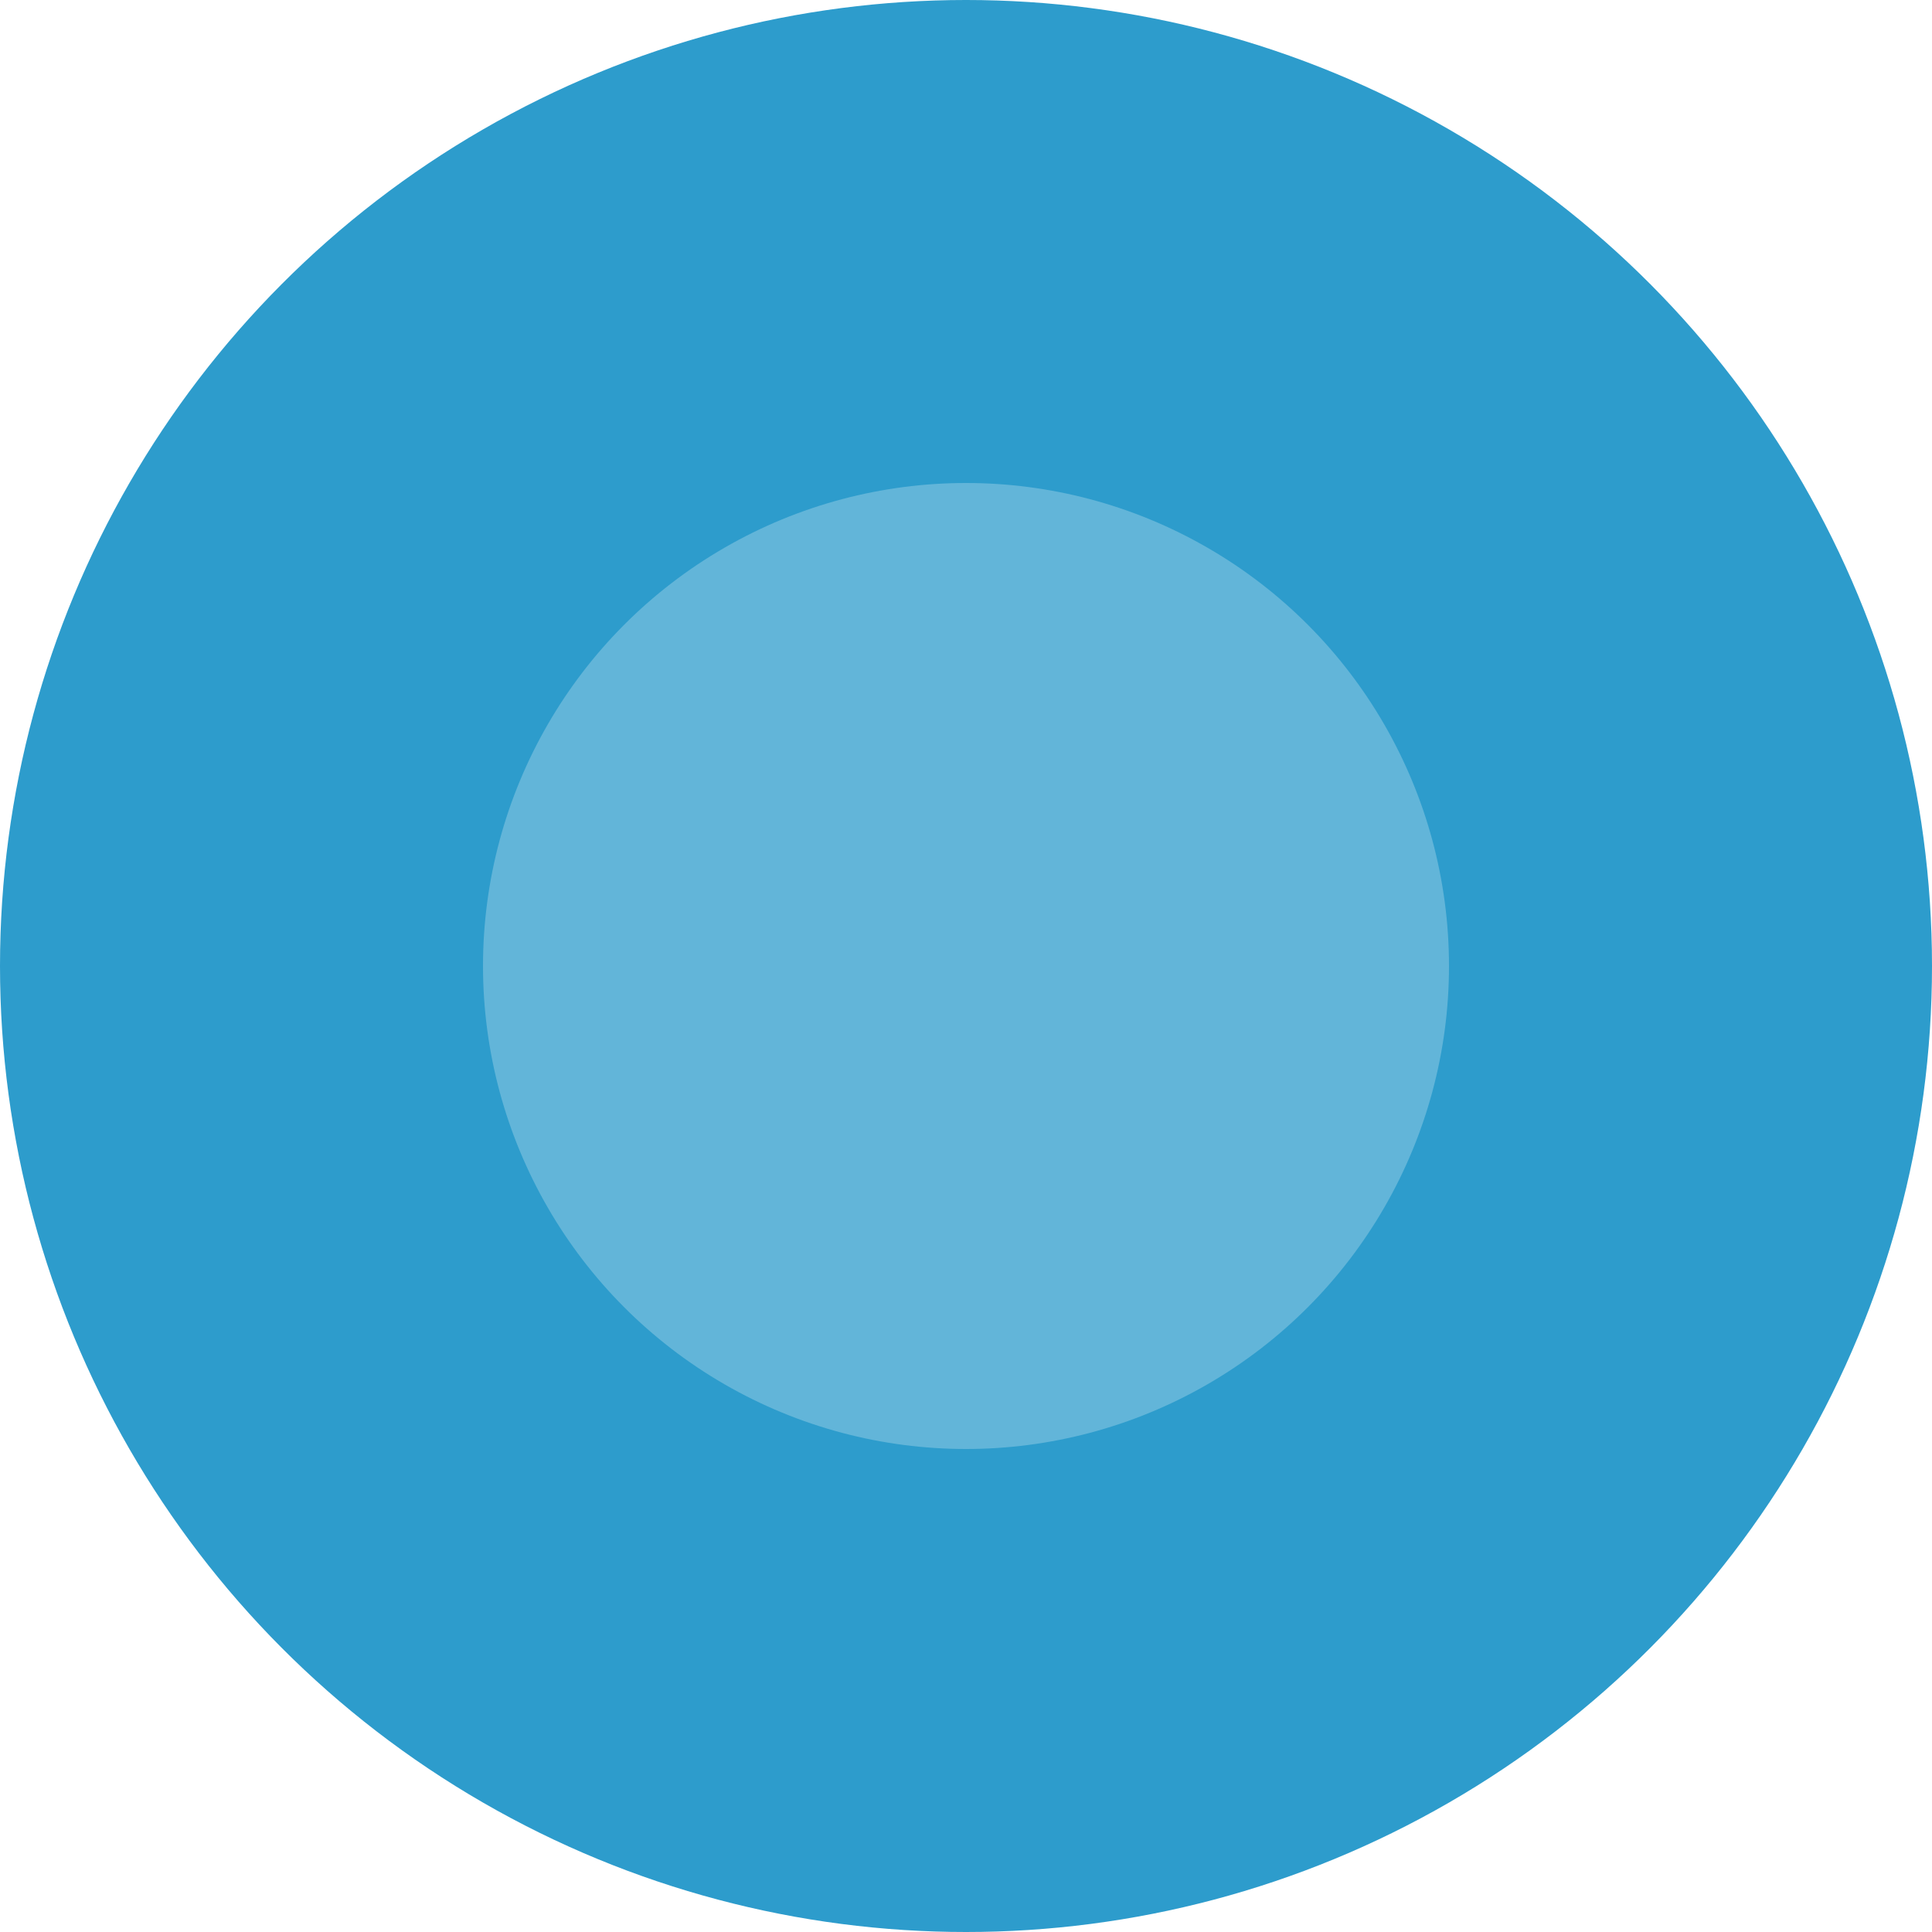 <svg width="32" height="32" viewBox="0 0 32 32" fill="none" xmlns="http://www.w3.org/2000/svg">
<g id="Frame 172">
<circle id="Ellipse 664" cx="16" cy="16" r="16" fill="#2D9CCC"/>
<circle id="Ellipse 665" cx="16" cy="16" r="8" fill="#62B5D9"/>
</g>
</svg>
